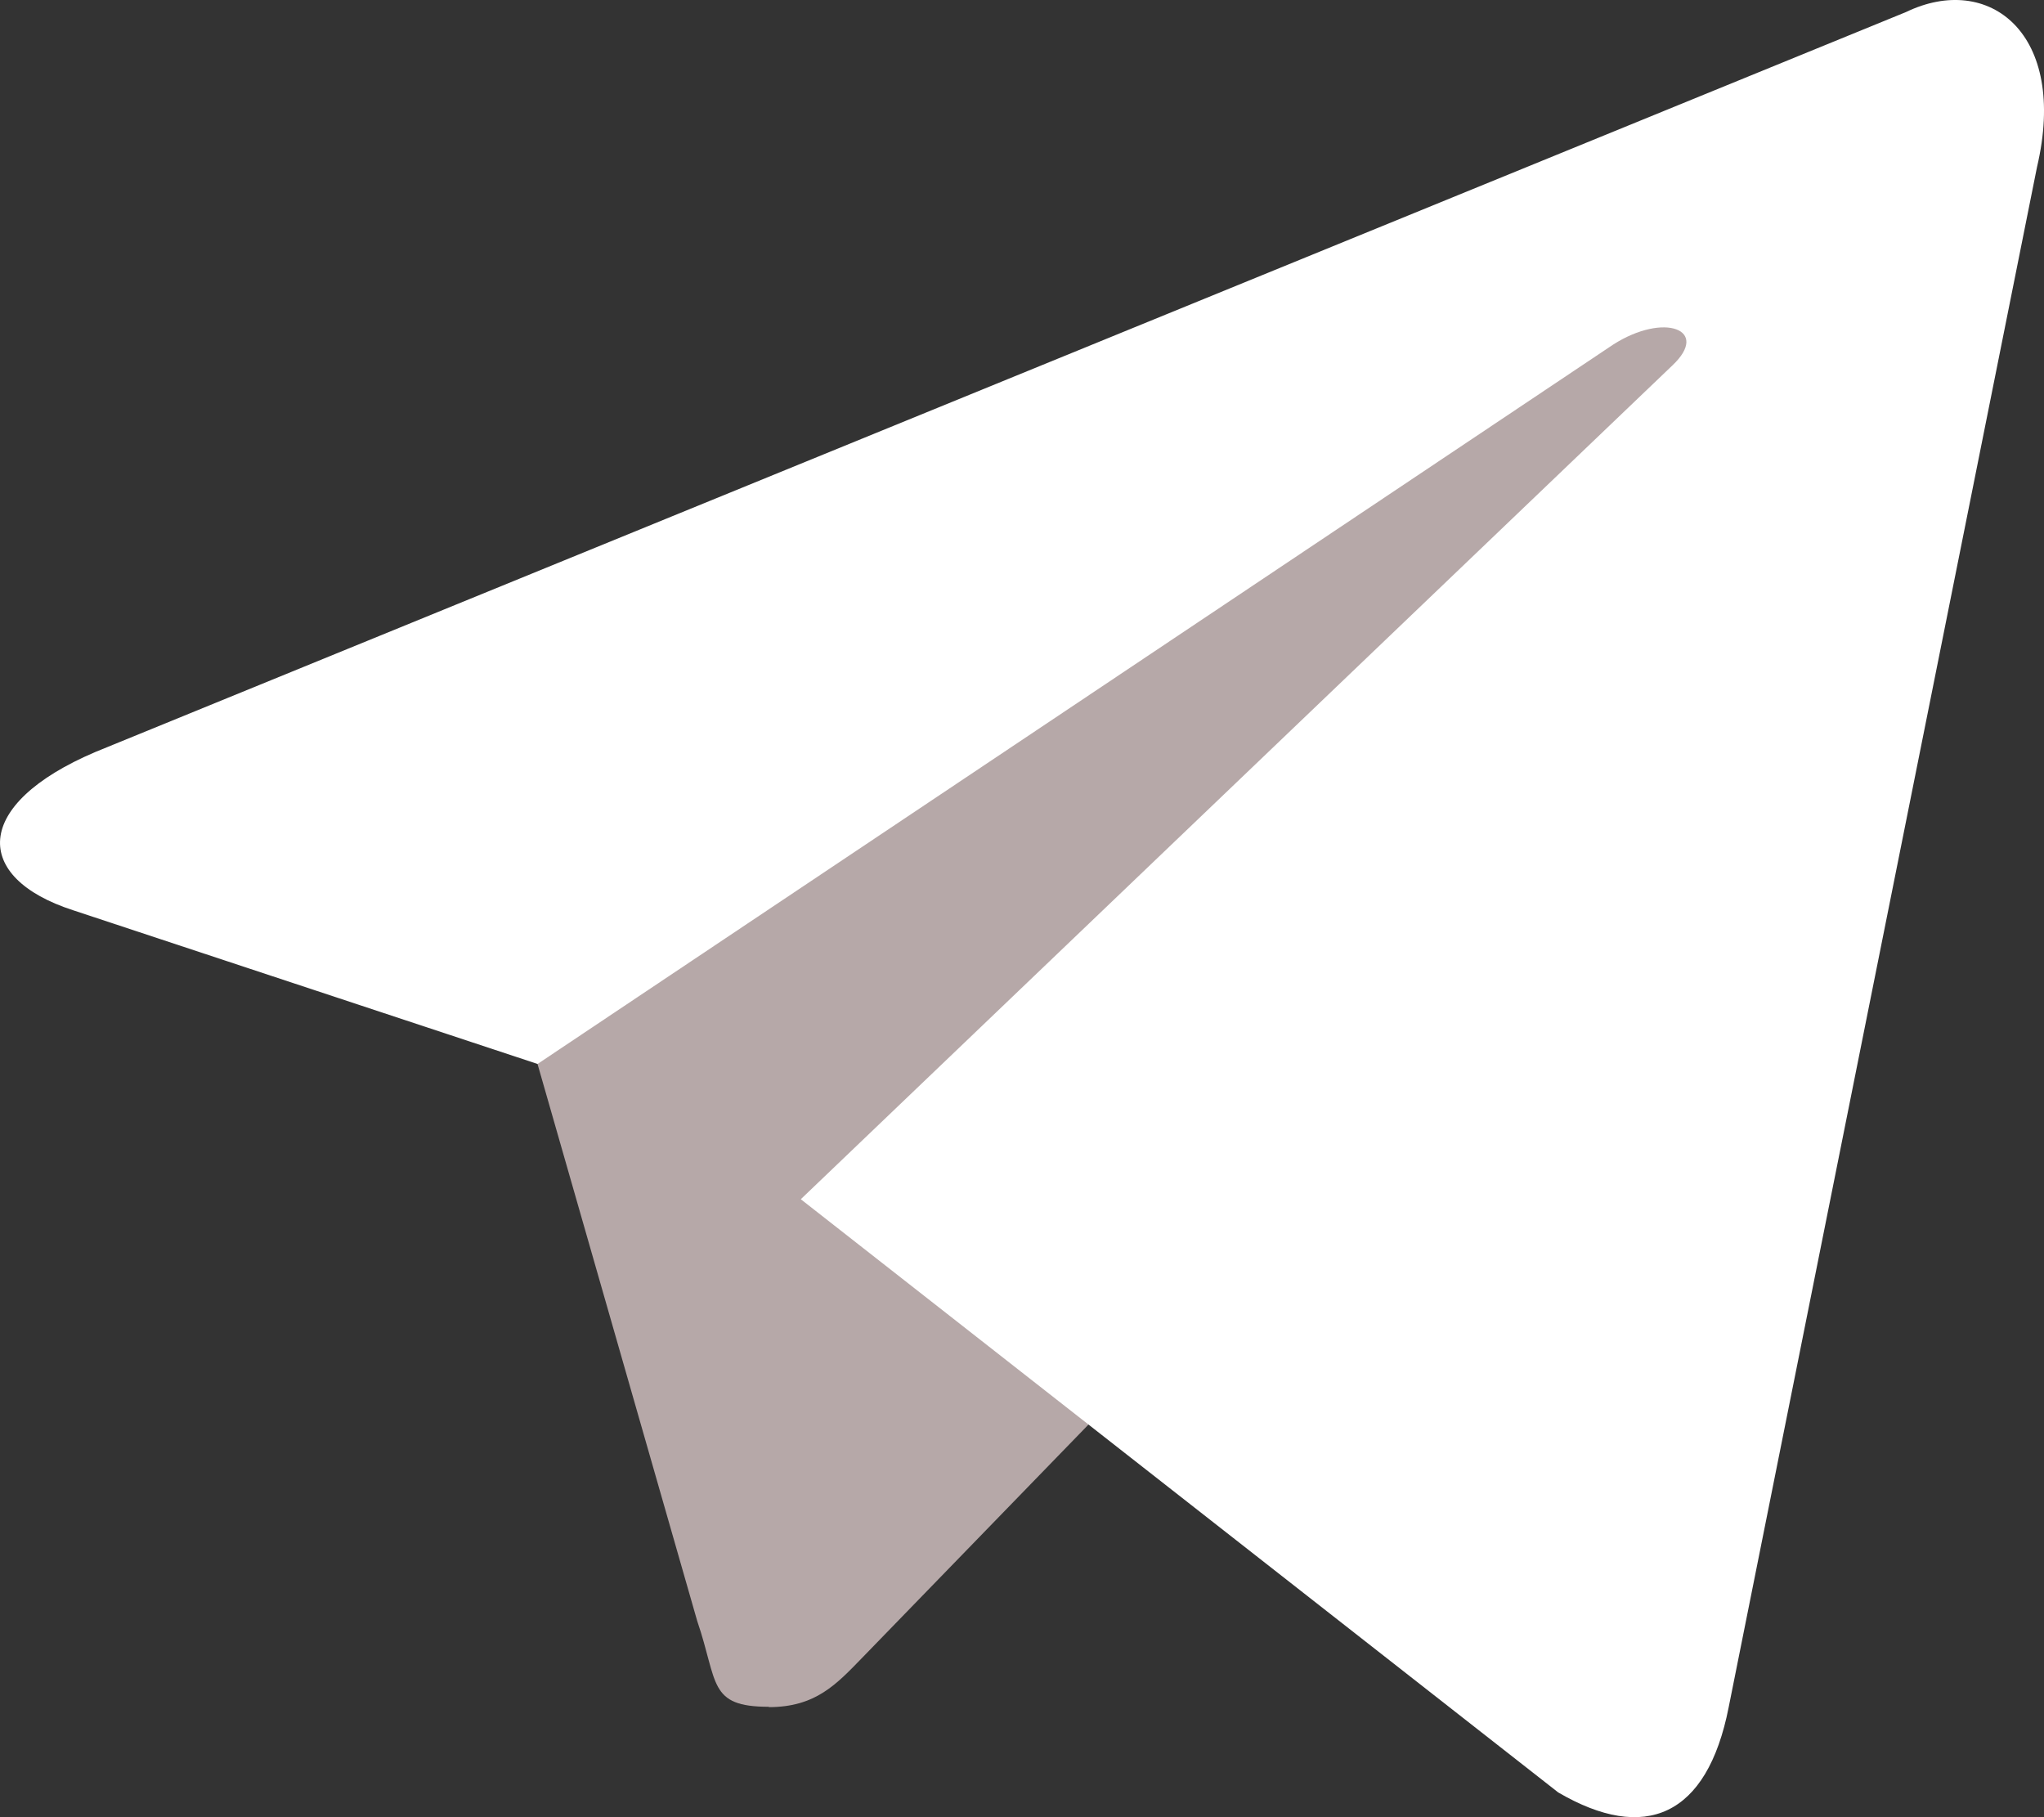 <svg width="18" height="16" viewBox="0 0 18 16" fill="none" xmlns="http://www.w3.org/2000/svg">
<rect x="0" y="0" width="18" height="16" fill="#333333" stroke="none"/>
<path d="M6.771 15.028C6.234 15.028 6.325 14.814 6.14 14.273L4.563 8.773L16.702 1.141" fill="#B6A8A8"/>
<path d="M6.77 15.031C7.183 15.031 7.366 14.83 7.597 14.592L9.804 12.318L7.051 10.559" fill="#B6A8A8"/>
<path d="M7.052 10.559L13.722 15.782C14.484 16.227 15.033 15.997 15.223 15.033L17.938 1.473C18.216 0.291 17.513 -0.245 16.785 0.106L0.84 6.621C-0.248 7.084 -0.241 7.728 0.642 8.014L4.734 9.368L14.206 3.034C14.654 2.747 15.064 2.901 14.727 3.218" fill="white"/>
</svg>
